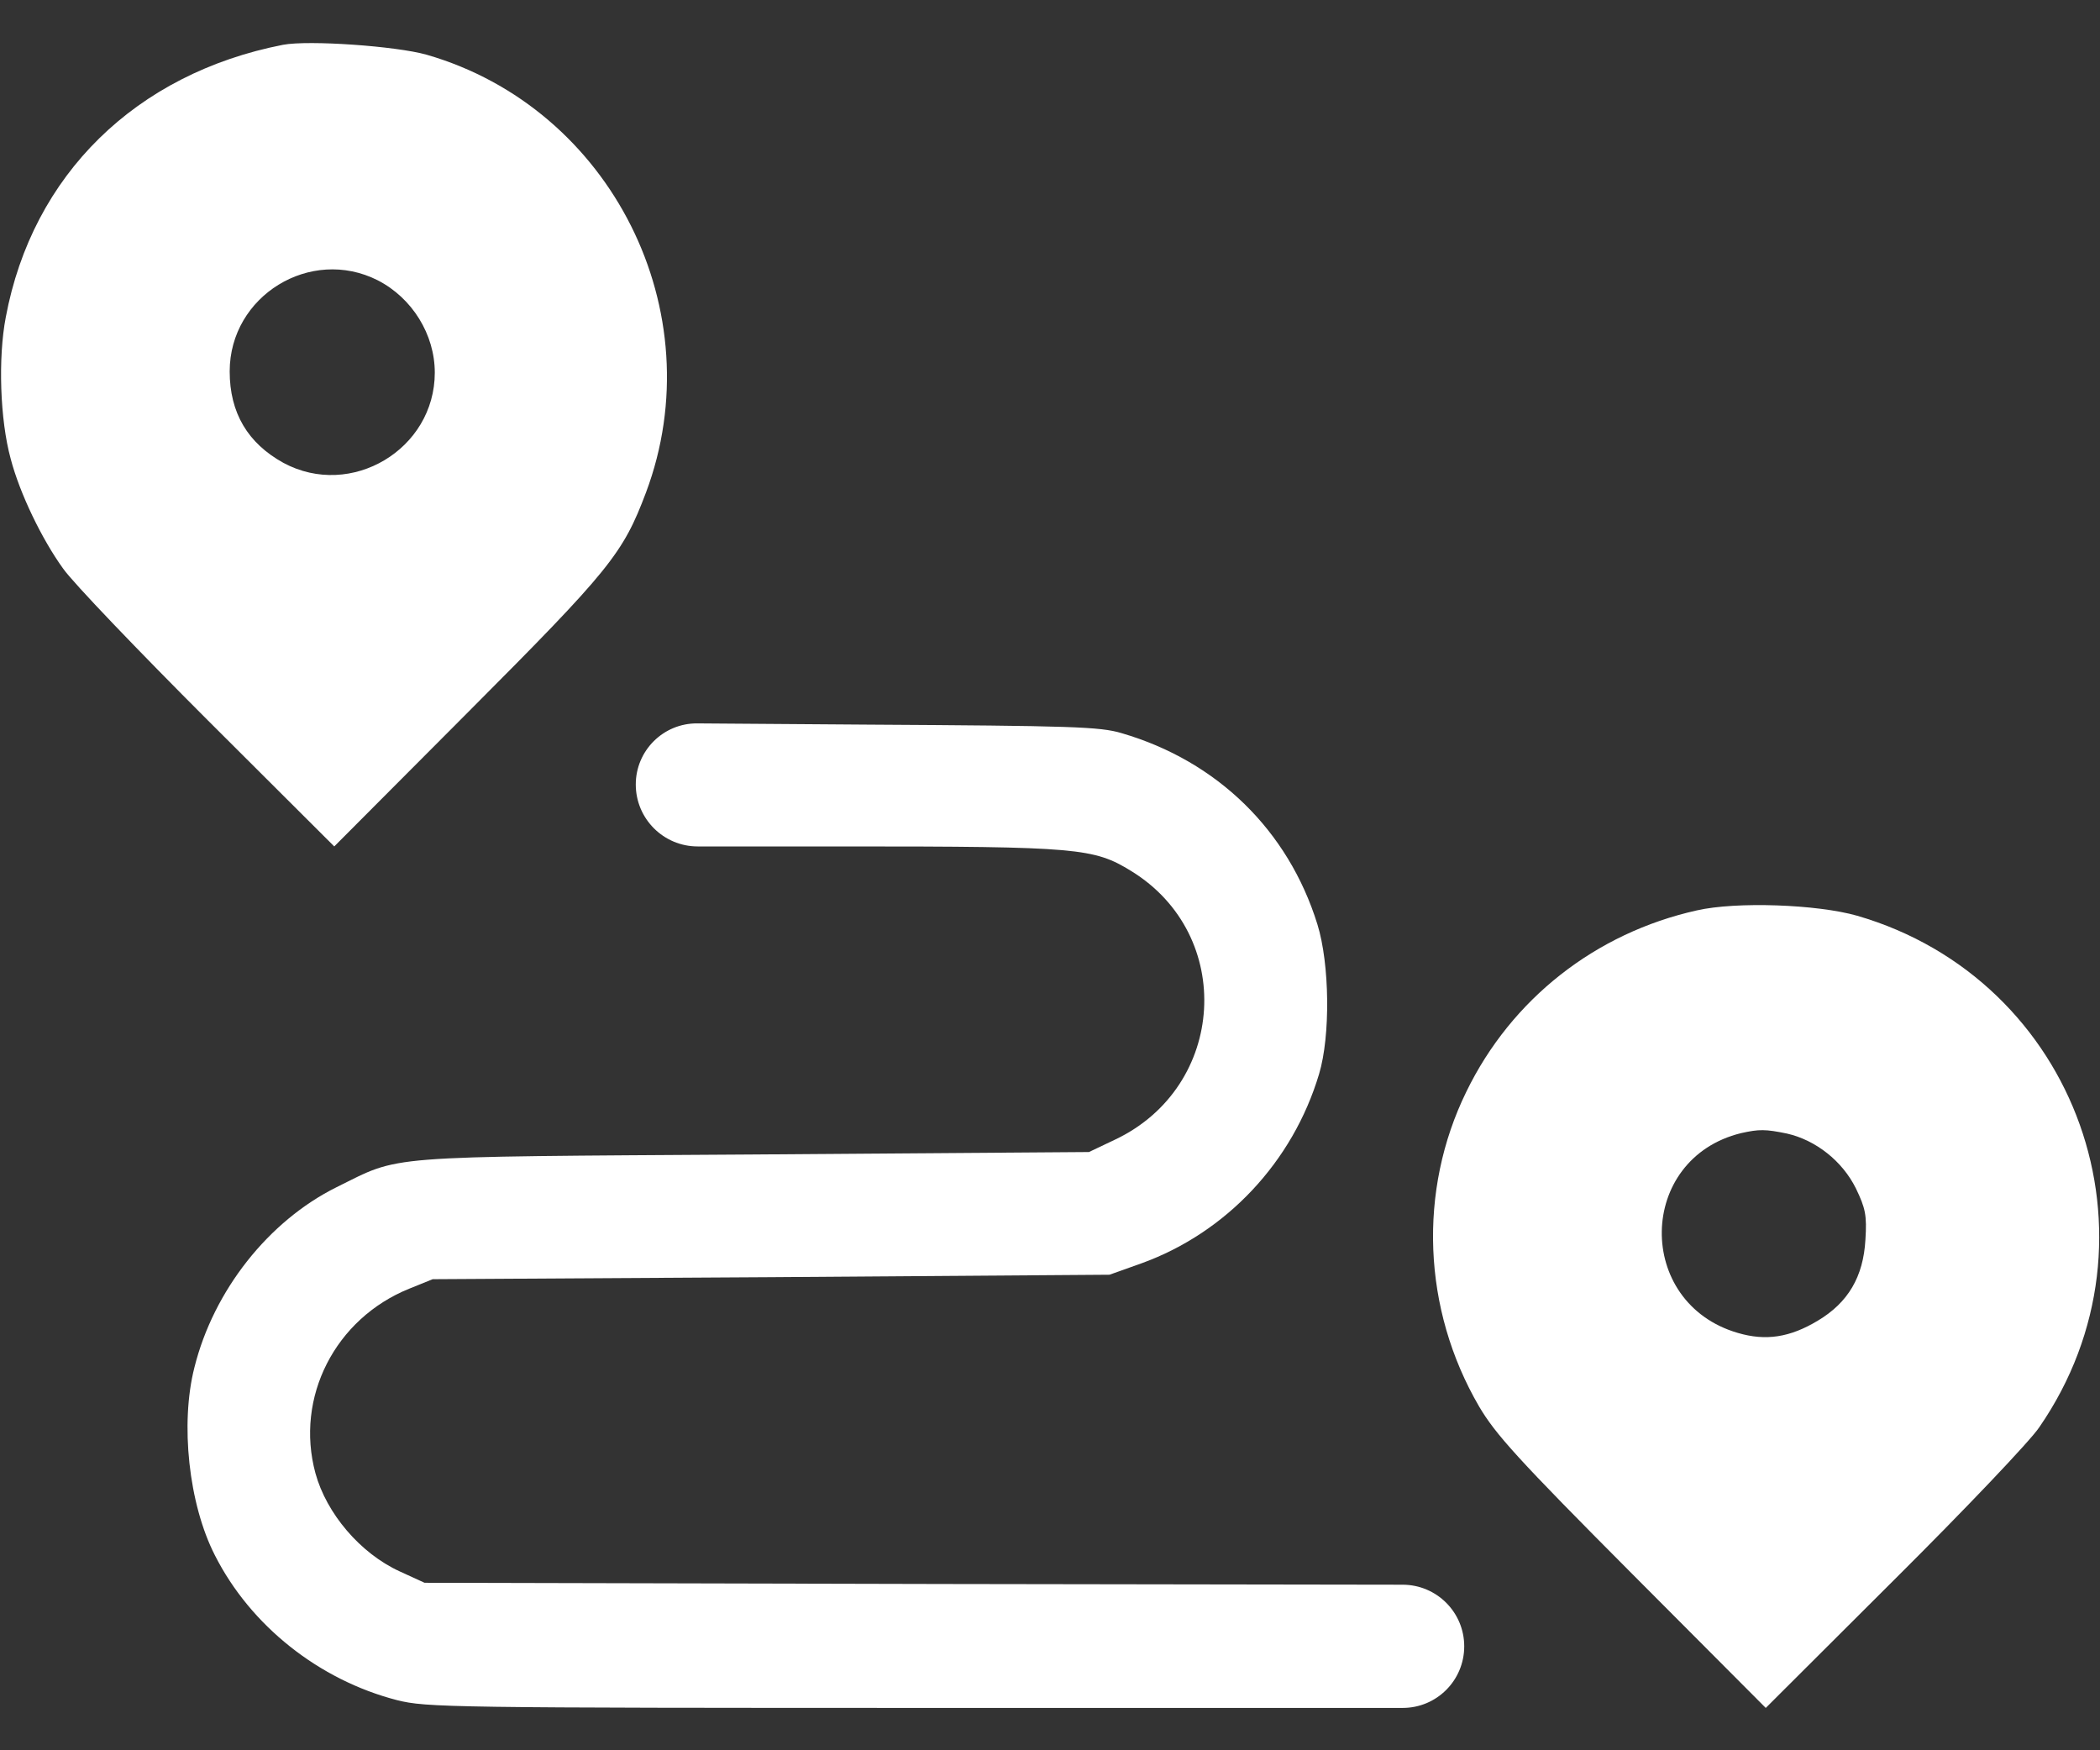 <svg width="24" height="20" viewBox="0 0 24 20" fill="none" xmlns="http://www.w3.org/2000/svg">
<rect x="0" y="0" width="24" height="20" fill="#333333" stroke="none"/>
<path d="M3.234 0.512C1.552 0.841 0.37 1.998 0.066 3.625C-0.023 4.089 2.90945e-06 4.797 0.122 5.242C0.225 5.636 0.478 6.161 0.722 6.498C0.834 6.658 1.58 7.436 2.377 8.233L3.82 9.672L5.348 8.139C6.975 6.508 7.12 6.325 7.383 5.627C8.156 3.564 6.989 1.234 4.875 0.625C4.528 0.527 3.53 0.456 3.234 0.512ZM4.317 3.203C4.711 3.405 4.969 3.822 4.969 4.258C4.969 5.134 4.013 5.706 3.239 5.289C2.831 5.064 2.625 4.717 2.625 4.244C2.625 3.381 3.548 2.814 4.317 3.203Z" fill="white"/>
<path d="M7.266 8.964C7.266 9.355 7.583 9.672 7.973 9.672H9.67C12.323 9.672 12.502 9.691 12.928 9.953C14.119 10.684 14.016 12.414 12.75 13.019L12.445 13.164L8.602 13.192C4.308 13.22 4.594 13.197 3.844 13.567C3.07 13.952 2.442 14.744 2.222 15.625C2.058 16.267 2.156 17.186 2.456 17.772C2.864 18.578 3.647 19.197 4.537 19.427C4.875 19.511 5.114 19.516 10.814 19.516H16.031C16.42 19.516 16.734 19.201 16.734 18.812C16.734 18.424 16.42 18.109 16.031 18.108L10.795 18.1L4.852 18.086L4.566 17.955C4.116 17.748 3.731 17.294 3.605 16.834C3.37 15.967 3.83 15.067 4.678 14.725L4.945 14.617L8.812 14.594L12.68 14.566L13.05 14.434C14.016 14.083 14.775 13.277 15.075 12.273C15.206 11.838 15.197 11.017 15.056 10.562C14.723 9.489 13.912 8.697 12.82 8.378C12.572 8.303 12.248 8.294 9.905 8.28L7.969 8.266C7.581 8.263 7.266 8.577 7.266 8.964Z" fill="white"/>
<path d="M19.392 10.403C18.234 10.661 17.273 11.416 16.758 12.475C16.205 13.605 16.256 14.959 16.903 16.07C17.091 16.389 17.344 16.67 18.652 17.983L20.18 19.516L21.647 18.053C22.458 17.247 23.203 16.464 23.306 16.309C24.797 14.148 23.742 11.195 21.225 10.464C20.766 10.333 19.842 10.3 19.392 10.403ZM20.423 12.953C20.752 13.028 21.056 13.267 21.211 13.581C21.319 13.806 21.337 13.886 21.319 14.167C21.295 14.589 21.122 14.884 20.775 15.091C20.456 15.283 20.18 15.325 19.861 15.231C18.684 14.889 18.708 13.239 19.898 12.948C20.105 12.902 20.175 12.902 20.423 12.953Z" fill="white"/>
</svg>

